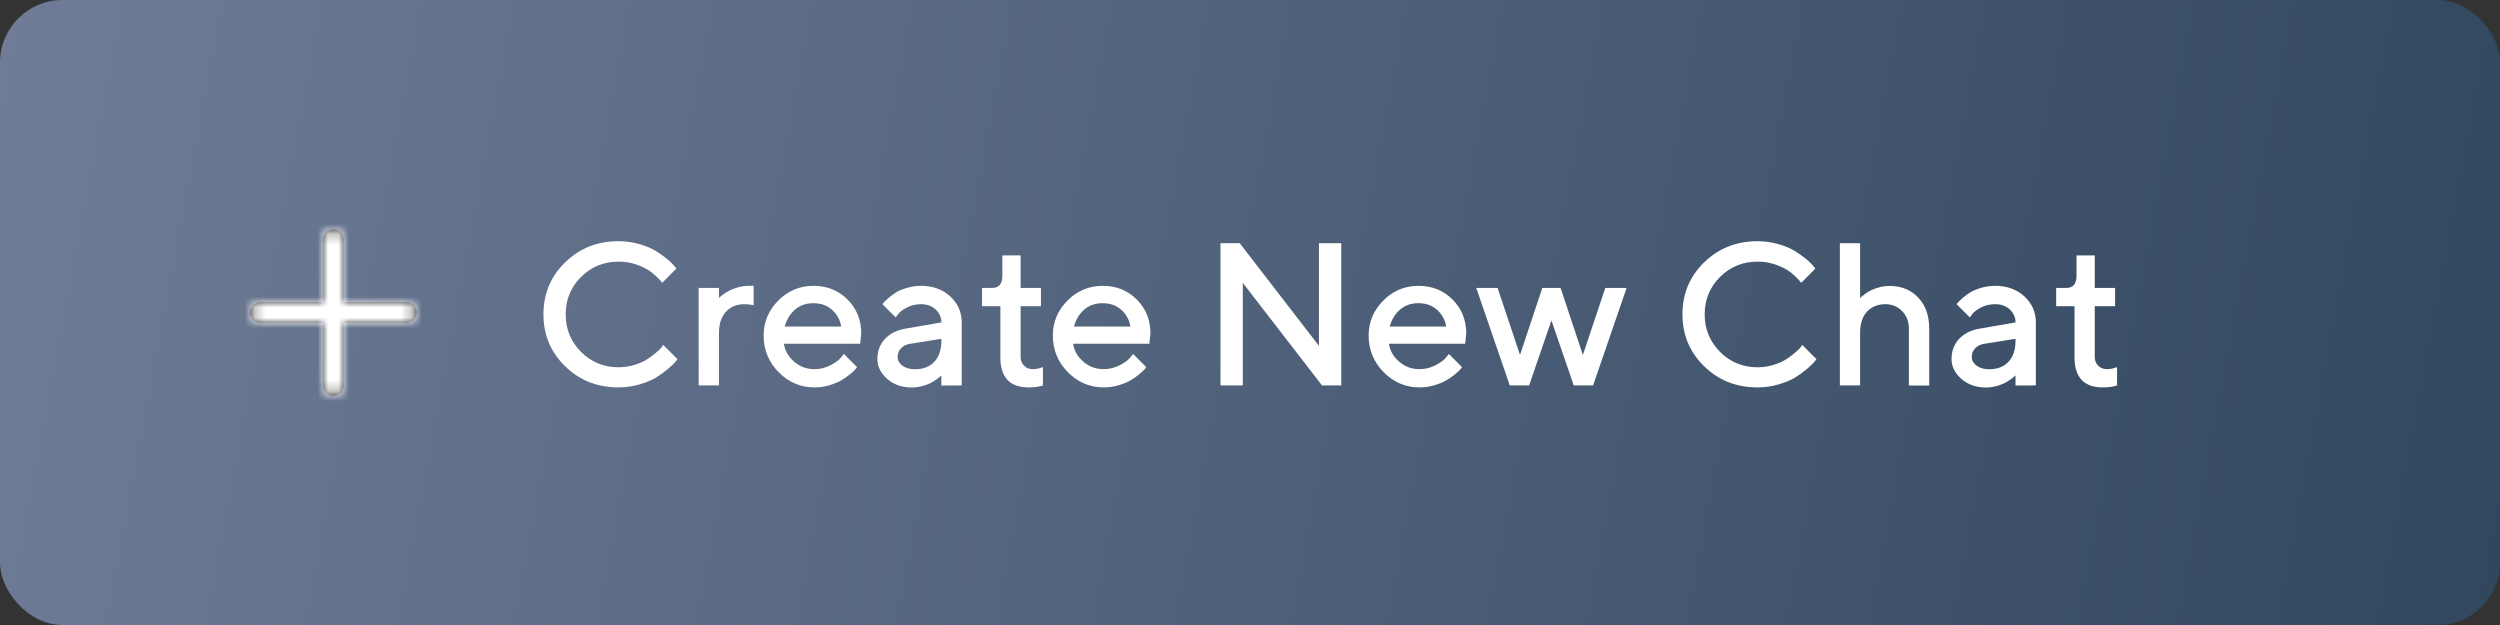 <svg width="240" height="60" viewBox="0 0 240 60" fill="none" xmlns="http://www.w3.org/2000/svg">
<rect x="0" y="0" width="240" height="60" fill="#333333" stroke="none"/>
<rect width="240" height="60" rx="6" fill="url(#paint0_linear)"/>
<path d="M59.388 23.156C57.341 23.156 55.627 23.841 54.247 25.193C52.857 26.555 52.171 28.212 52.171 30.173C52.171 32.135 52.857 33.801 54.247 35.153C55.627 36.514 57.341 37.19 59.388 37.19C60.074 37.19 60.74 37.095 61.388 36.905C62.035 36.714 62.569 36.495 62.968 36.257C63.368 36.01 63.749 35.734 64.111 35.429C64.473 35.115 64.701 34.896 64.806 34.772C64.911 34.648 64.987 34.553 65.035 34.477L63.664 33.106L63.511 33.344C63.397 33.487 63.216 33.658 62.968 33.867C62.721 34.077 62.445 34.286 62.121 34.496C61.797 34.705 61.398 34.877 60.912 35.029C60.426 35.181 59.912 35.258 59.379 35.258C57.96 35.258 56.761 34.763 55.78 33.782C54.799 32.791 54.304 31.592 54.304 30.183C54.304 28.764 54.799 27.564 55.78 26.584C56.77 25.603 57.97 25.117 59.379 25.117C59.912 25.117 60.426 25.184 60.902 25.336C61.378 25.488 61.769 25.65 62.064 25.822C62.369 25.993 62.645 26.203 62.902 26.441C63.169 26.688 63.33 26.85 63.407 26.945C63.483 27.041 63.53 27.107 63.568 27.155L64.93 25.784L64.721 25.517C64.578 25.336 64.349 25.117 64.035 24.86C63.73 24.613 63.368 24.355 62.95 24.089C62.531 23.832 62.007 23.613 61.369 23.432C60.74 23.251 60.074 23.156 59.388 23.156ZM72.347 29.297V27.44H71.862C71.538 27.44 71.214 27.488 70.89 27.574C70.567 27.659 70.31 27.755 70.1 27.859C69.891 27.964 69.7 28.078 69.51 28.212C69.329 28.345 69.205 28.431 69.148 28.488L69.024 28.612V27.64H67.072V37H69.024V31.935C69.024 31.078 69.253 30.402 69.691 29.925C70.129 29.45 70.719 29.202 71.462 29.202C71.785 29.202 72.081 29.24 72.347 29.297ZM82.573 33.001L82.678 32.03C82.678 30.716 82.24 29.63 81.364 28.754C80.488 27.878 79.403 27.44 78.089 27.44C76.775 27.44 75.651 27.916 74.718 28.85C73.785 29.783 73.309 30.906 73.309 32.22C73.309 33.591 73.794 34.763 74.756 35.734C75.718 36.705 76.86 37.19 78.184 37.19C78.679 37.19 79.165 37.124 79.631 36.981C80.098 36.838 80.478 36.686 80.764 36.514C81.059 36.343 81.335 36.153 81.593 35.934C81.859 35.715 82.031 35.562 82.107 35.467C82.183 35.372 82.24 35.305 82.278 35.248L81.012 33.982L80.717 34.343C80.526 34.581 80.193 34.82 79.717 35.067C79.241 35.315 78.736 35.438 78.184 35.438C77.432 35.438 76.784 35.2 76.232 34.715C75.68 34.239 75.356 33.667 75.251 33.001H82.573ZM78.079 29.107C78.803 29.107 79.393 29.316 79.869 29.735C80.345 30.154 80.64 30.687 80.755 31.344H75.337C75.508 30.687 75.832 30.154 76.308 29.735C76.784 29.316 77.374 29.107 78.079 29.107ZM92.323 37V30.954C92.323 29.964 91.952 29.135 91.228 28.459C90.495 27.783 89.562 27.44 88.419 27.44C87.962 27.44 87.515 27.507 87.086 27.631C86.658 27.755 86.315 27.898 86.058 28.05C85.791 28.212 85.544 28.393 85.315 28.593C85.087 28.793 84.935 28.935 84.868 29.012C84.801 29.088 84.754 29.154 84.716 29.202L85.982 30.468L86.239 30.135C86.391 29.925 86.668 29.726 87.067 29.516C87.467 29.307 87.924 29.202 88.419 29.202C88.991 29.202 89.457 29.373 89.819 29.706C90.181 30.049 90.371 30.459 90.371 30.954L86.953 31.544C86.106 31.687 85.439 32.02 84.954 32.534C84.468 33.058 84.23 33.706 84.23 34.477C84.23 35.181 84.544 35.819 85.173 36.372C85.801 36.924 86.591 37.2 87.543 37.2C87.867 37.2 88.181 37.152 88.505 37.076C88.819 36.99 89.086 36.895 89.295 36.791C89.505 36.686 89.695 36.572 89.876 36.438C90.057 36.305 90.181 36.219 90.238 36.162C90.295 36.105 90.343 36.057 90.371 36.038V37.01L92.323 37ZM87.839 35.448C87.325 35.448 86.925 35.324 86.62 35.096C86.315 34.858 86.172 34.581 86.172 34.267C86.172 33.934 86.277 33.658 86.496 33.439C86.706 33.21 86.991 33.068 87.344 33.011L90.371 32.525V32.715C90.371 33.591 90.143 34.258 89.695 34.734C89.248 35.21 88.629 35.448 87.839 35.448ZM96.227 26.469C96.227 27.25 95.903 27.64 95.256 27.64H94.275V29.392H96.037V34.267C96.027 36.219 96.932 37.19 98.75 37.19C99.283 37.19 99.74 37.133 100.121 37V35.248L99.978 35.286C99.893 35.324 99.769 35.362 99.607 35.391C99.445 35.429 99.293 35.438 99.141 35.438C98.807 35.438 98.531 35.334 98.312 35.105C98.084 34.886 97.979 34.601 97.979 34.248V29.392H99.931V27.64H97.979V24.517H96.227V26.469ZM110.338 33.001L110.443 32.03C110.443 30.716 110.005 29.63 109.129 28.754C108.253 27.878 107.167 27.44 105.853 27.44C104.539 27.44 103.416 27.916 102.483 28.85C101.55 29.783 101.073 30.906 101.073 32.22C101.073 33.591 101.559 34.763 102.521 35.734C103.482 36.705 104.625 37.19 105.948 37.19C106.444 37.19 106.929 37.124 107.396 36.981C107.862 36.838 108.243 36.686 108.529 36.514C108.824 36.343 109.1 36.153 109.357 35.934C109.624 35.715 109.795 35.562 109.871 35.467C109.948 35.372 110.005 35.305 110.043 35.248L108.776 33.982L108.481 34.343C108.291 34.581 107.958 34.82 107.481 35.067C107.005 35.315 106.501 35.438 105.948 35.438C105.196 35.438 104.549 35.2 103.997 34.715C103.444 34.239 103.121 33.667 103.016 33.001H110.338ZM105.844 29.107C106.567 29.107 107.158 29.316 107.634 29.735C108.11 30.154 108.405 30.687 108.519 31.344H103.102C103.273 30.687 103.597 30.154 104.073 29.735C104.549 29.316 105.139 29.107 105.844 29.107ZM126.62 23.346V33.201L119.012 23.346H117.165V37H119.307V27.155L126.915 37H128.762V23.346H126.62ZM140.654 33.001L140.759 32.03C140.759 30.716 140.321 29.63 139.445 28.754C138.569 27.878 137.484 27.44 136.17 27.44C134.856 27.44 133.732 27.916 132.799 28.85C131.866 29.783 131.39 30.906 131.39 32.22C131.39 33.591 131.875 34.763 132.837 35.734C133.799 36.705 134.941 37.19 136.265 37.19C136.76 37.19 137.246 37.124 137.712 36.981C138.179 36.838 138.56 36.686 138.845 36.514C139.14 36.343 139.417 36.153 139.674 35.934C139.94 35.715 140.112 35.562 140.188 35.467C140.264 35.372 140.321 35.305 140.359 35.248L139.093 33.982L138.798 34.343C138.607 34.581 138.274 34.82 137.798 35.067C137.322 35.315 136.817 35.438 136.265 35.438C135.513 35.438 134.865 35.2 134.313 34.715C133.761 34.239 133.437 33.667 133.332 33.001H140.654ZM136.16 29.107C136.884 29.107 137.474 29.316 137.95 29.735C138.426 30.154 138.721 30.687 138.836 31.344H133.418C133.589 30.687 133.913 30.154 134.389 29.735C134.865 29.316 135.456 29.107 136.16 29.107ZM148.062 27.64L145.92 34.077L143.768 27.64H141.721L144.939 37H146.796L148.938 30.763L151.08 37H152.937L156.155 27.64H154.108L151.956 34.077L149.814 27.64H148.062ZM168.733 23.156C166.686 23.156 164.972 23.841 163.592 25.193C162.201 26.555 161.516 28.212 161.516 30.173C161.516 32.135 162.201 33.801 163.592 35.153C164.972 36.514 166.686 37.19 168.733 37.19C169.419 37.19 170.085 37.095 170.733 36.905C171.38 36.714 171.913 36.495 172.313 36.257C172.713 36.01 173.094 35.734 173.456 35.429C173.818 35.115 174.046 34.896 174.151 34.772C174.256 34.648 174.332 34.553 174.379 34.477L173.008 33.106L172.856 33.344C172.742 33.487 172.561 33.658 172.313 33.867C172.066 34.077 171.79 34.286 171.466 34.496C171.142 34.705 170.742 34.877 170.257 35.029C169.771 35.181 169.257 35.258 168.724 35.258C167.305 35.258 166.105 34.763 165.125 33.782C164.144 32.791 163.649 31.592 163.649 30.183C163.649 28.764 164.144 27.564 165.125 26.584C166.115 25.603 167.314 25.117 168.724 25.117C169.257 25.117 169.771 25.184 170.247 25.336C170.723 25.488 171.114 25.65 171.409 25.822C171.713 25.993 171.99 26.203 172.247 26.441C172.513 26.688 172.675 26.85 172.751 26.945C172.827 27.041 172.875 27.107 172.913 27.155L174.275 25.784L174.065 25.517C173.922 25.336 173.694 25.117 173.38 24.86C173.075 24.613 172.713 24.355 172.294 24.089C171.875 23.832 171.352 23.613 170.714 23.432C170.085 23.251 169.419 23.156 168.733 23.156ZM178.569 23.346H176.626V37H178.569V31.935C178.569 31.078 178.788 30.402 179.226 29.925C179.664 29.45 180.264 29.202 181.006 29.202C181.644 29.202 182.177 29.43 182.606 29.868C183.034 30.316 183.253 30.878 183.253 31.554V37.01H185.205V31.554C185.205 30.297 184.853 29.307 184.148 28.564C183.444 27.821 182.52 27.45 181.397 27.45C181.073 27.45 180.749 27.488 180.435 27.574C180.111 27.659 179.854 27.755 179.645 27.859C179.435 27.964 179.235 28.078 179.054 28.212C178.874 28.345 178.75 28.44 178.693 28.497C178.635 28.554 178.588 28.593 178.569 28.621V23.346ZM195.441 37V30.954C195.441 29.964 195.07 29.135 194.346 28.459C193.613 27.783 192.68 27.44 191.537 27.44C191.08 27.44 190.633 27.507 190.204 27.631C189.776 27.755 189.433 27.898 189.176 28.05C188.909 28.212 188.662 28.393 188.433 28.593C188.205 28.793 188.052 28.935 187.986 29.012C187.919 29.088 187.871 29.154 187.833 29.202L189.1 30.468L189.357 30.135C189.509 29.925 189.785 29.726 190.185 29.516C190.585 29.307 191.042 29.202 191.537 29.202C192.108 29.202 192.575 29.373 192.937 29.706C193.299 30.049 193.489 30.459 193.489 30.954L190.071 31.544C189.223 31.687 188.557 32.02 188.071 32.534C187.586 33.058 187.348 33.706 187.348 34.477C187.348 35.181 187.662 35.819 188.29 36.372C188.919 36.924 189.709 37.2 190.661 37.2C190.985 37.2 191.299 37.152 191.623 37.076C191.937 36.99 192.204 36.895 192.413 36.791C192.623 36.686 192.813 36.572 192.994 36.438C193.175 36.305 193.299 36.219 193.356 36.162C193.413 36.105 193.46 36.057 193.489 36.038V37.01L195.441 37ZM190.956 35.448C190.442 35.448 190.042 35.324 189.738 35.096C189.433 34.858 189.29 34.581 189.29 34.267C189.29 33.934 189.395 33.658 189.614 33.439C189.823 33.21 190.109 33.068 190.461 33.011L193.489 32.525V32.715C193.489 33.591 193.26 34.258 192.813 34.734C192.365 35.21 191.747 35.448 190.956 35.448ZM199.345 26.469C199.345 27.25 199.021 27.64 198.374 27.64H197.393V29.392H199.154V34.267C199.145 36.219 200.049 37.19 201.868 37.19C202.401 37.19 202.858 37.133 203.239 37V35.248L203.096 35.286C203.01 35.324 202.887 35.362 202.725 35.391C202.563 35.429 202.411 35.438 202.258 35.438C201.925 35.438 201.649 35.334 201.43 35.105C201.201 34.886 201.097 34.601 201.097 34.248V29.392H203.049V27.64H201.097V24.517H199.345V26.469Z" fill="white"/>
<path fill-rule="evenodd" clip-rule="evenodd" d="M39 29H33V23C33 22.447 32.552 22 32 22C31.448 22 31 22.447 31 23V29H25C24.448 29 24 29.447 24 30C24 30.553 24.448 31 25 31H31V37C31 37.553 31.448 38 32 38C32.552 38 33 37.553 33 37V31H39C39.552 31 40 30.553 40 30C40 29.447 39.552 29 39 29Z" fill="#231F20"/>
<mask id="mask0" mask-type="alpha" maskUnits="userSpaceOnUse" x="24" y="22" width="16" height="16">
<path fill-rule="evenodd" clip-rule="evenodd" d="M39 29H33V23C33 22.447 32.552 22 32 22C31.448 22 31 22.447 31 23V29H25C24.448 29 24 29.447 24 30C24 30.553 24.448 31 25 31H31V37C31 37.553 31.448 38 32 38C32.552 38 33 37.553 33 37V31H39C39.552 31 40 30.553 40 30C40 29.447 39.552 29 39 29Z" fill="white"/>
</mask>
<g mask="url(#mask0)">
<rect x="20" y="18" width="24" height="24" fill="white"/>
</g>
<defs>
<linearGradient id="paint0_linear" x1="0" y1="0" x2="242.722" y2="45.473" gradientUnits="userSpaceOnUse">
<stop stop-color="#707C97"/>
<stop offset="1" stop-color="#30475E"/>
</linearGradient>
</defs>
</svg>

